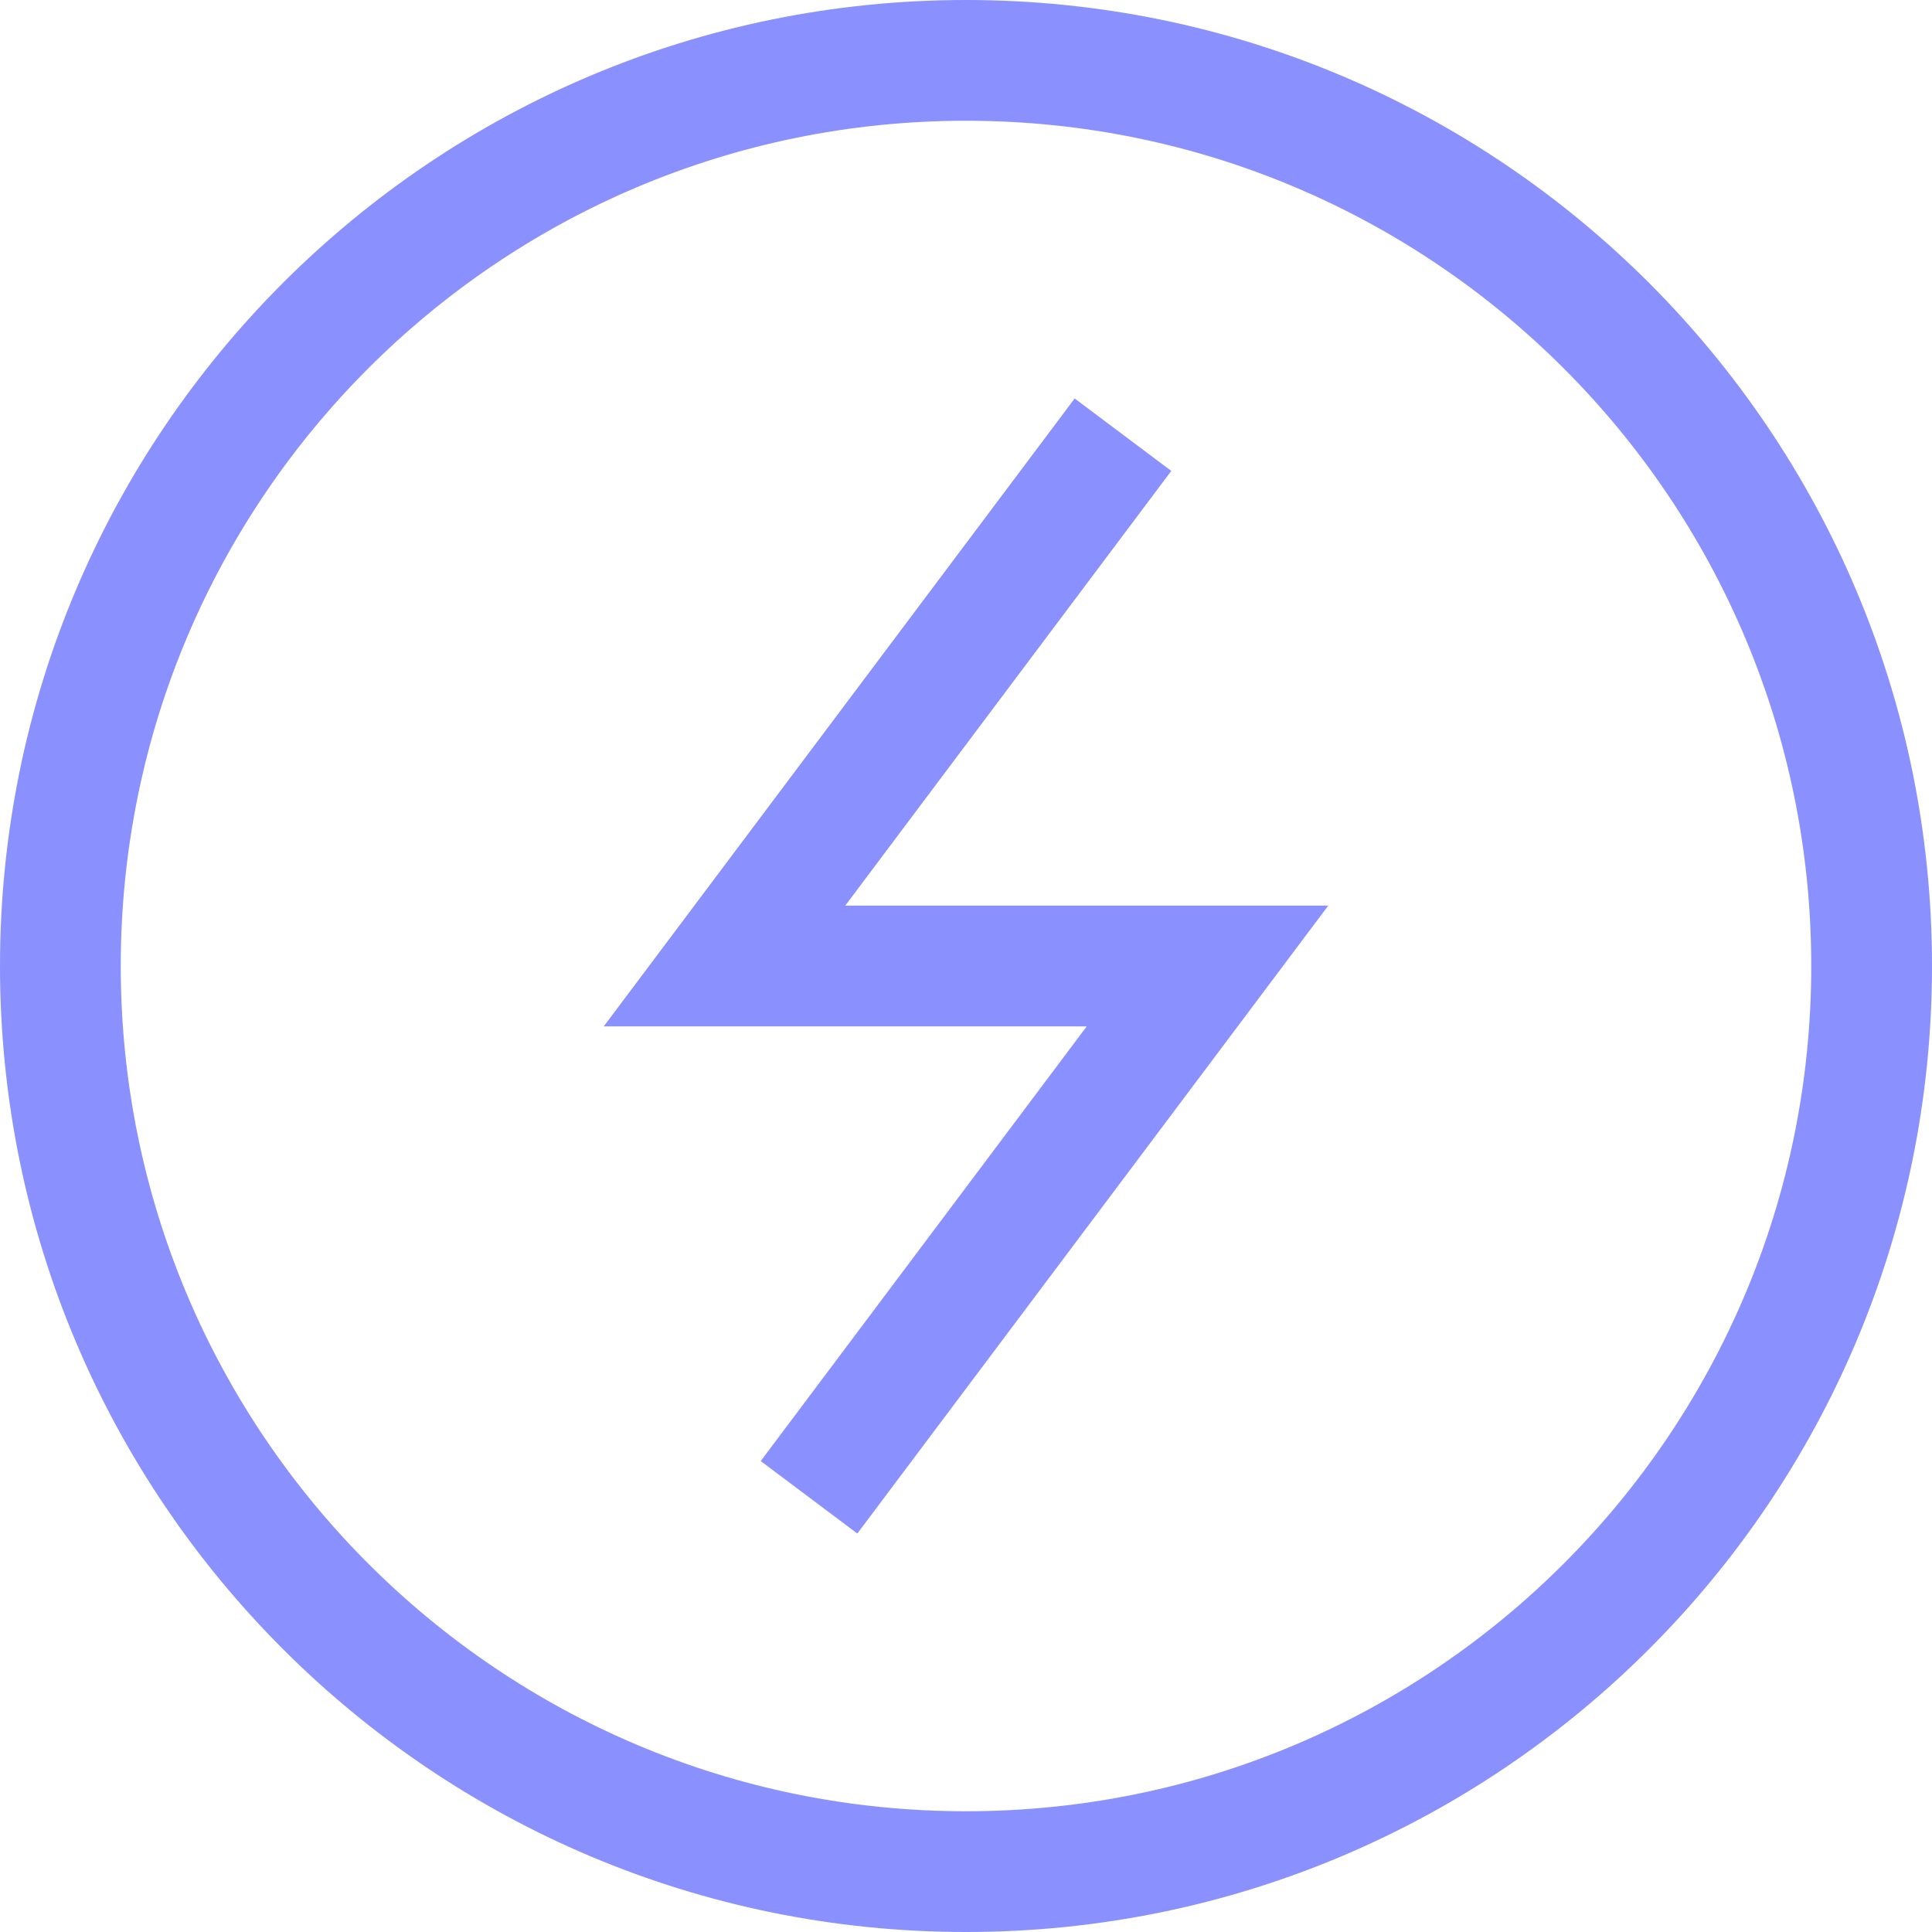 <svg width="32" height="32" viewBox="0 0 32 32" version="1.1" xmlns="http://www.w3.org/2000/svg" xmlns:xlink="http://www.w3.org/1999/xlink">
<title>fast-pay</title>
<desc>Created using Figma</desc>
<g id="Canvas" transform="translate(267 885)">
<g id="fast-pay">
<g id="Shape">
<use xlink:href="#path0_stroke" transform="translate(-255 -877)" fill="#8A91FF"/>
</g>
<g id="Oval">
<use xlink:href="#path1_stroke" transform="translate(-266 -884)" fill="#8A91FF"/>
</g>
</g>
</g>
<defs>
<path id="path0_stroke" d="M 6.8 0.6L 7.4 -0.2L 5.8 -1.4L 5.2 -0.6L 6.8 0.6ZM 0 8L -0.8 7.4L -2 9L 0 9L 0 8ZM 8 8L 8.8 8.6L 10 7L 8 7L 8 8ZM 1.2 15.4L 0.6 16.2L 2.2 17.4L 2.8 16.6L 1.2 15.4ZM 5.2 -0.6L -0.8 7.4L 0.8 8.6L 6.8 0.6L 5.2 -0.6ZM 0 9L 8 9L 8 7L 0 7L 0 9ZM 7.2 7.4L 1.2 15.4L 2.8 16.6L 8.8 8.6L 7.2 7.4Z"/>
<path id="path1_stroke" d="M 15 31C 23.837 31 31 23.837 31 15L 29 15C 29 22.732 22.732 29 15 29L 15 31ZM 31 15C 31 6.163 23.837 -1 15 -1L 15 1C 22.732 1 29 7.268 29 15L 31 15ZM 15 -1C 6.163 -1 -1 6.163 -1 15L 1 15C 1 7.268 7.268 1 15 1L 15 -1ZM -1 15C -1 23.837 6.163 31 15 31L 15 29C 7.268 29 1 22.732 1 15L -1 15Z"/>
</defs>
</svg>
